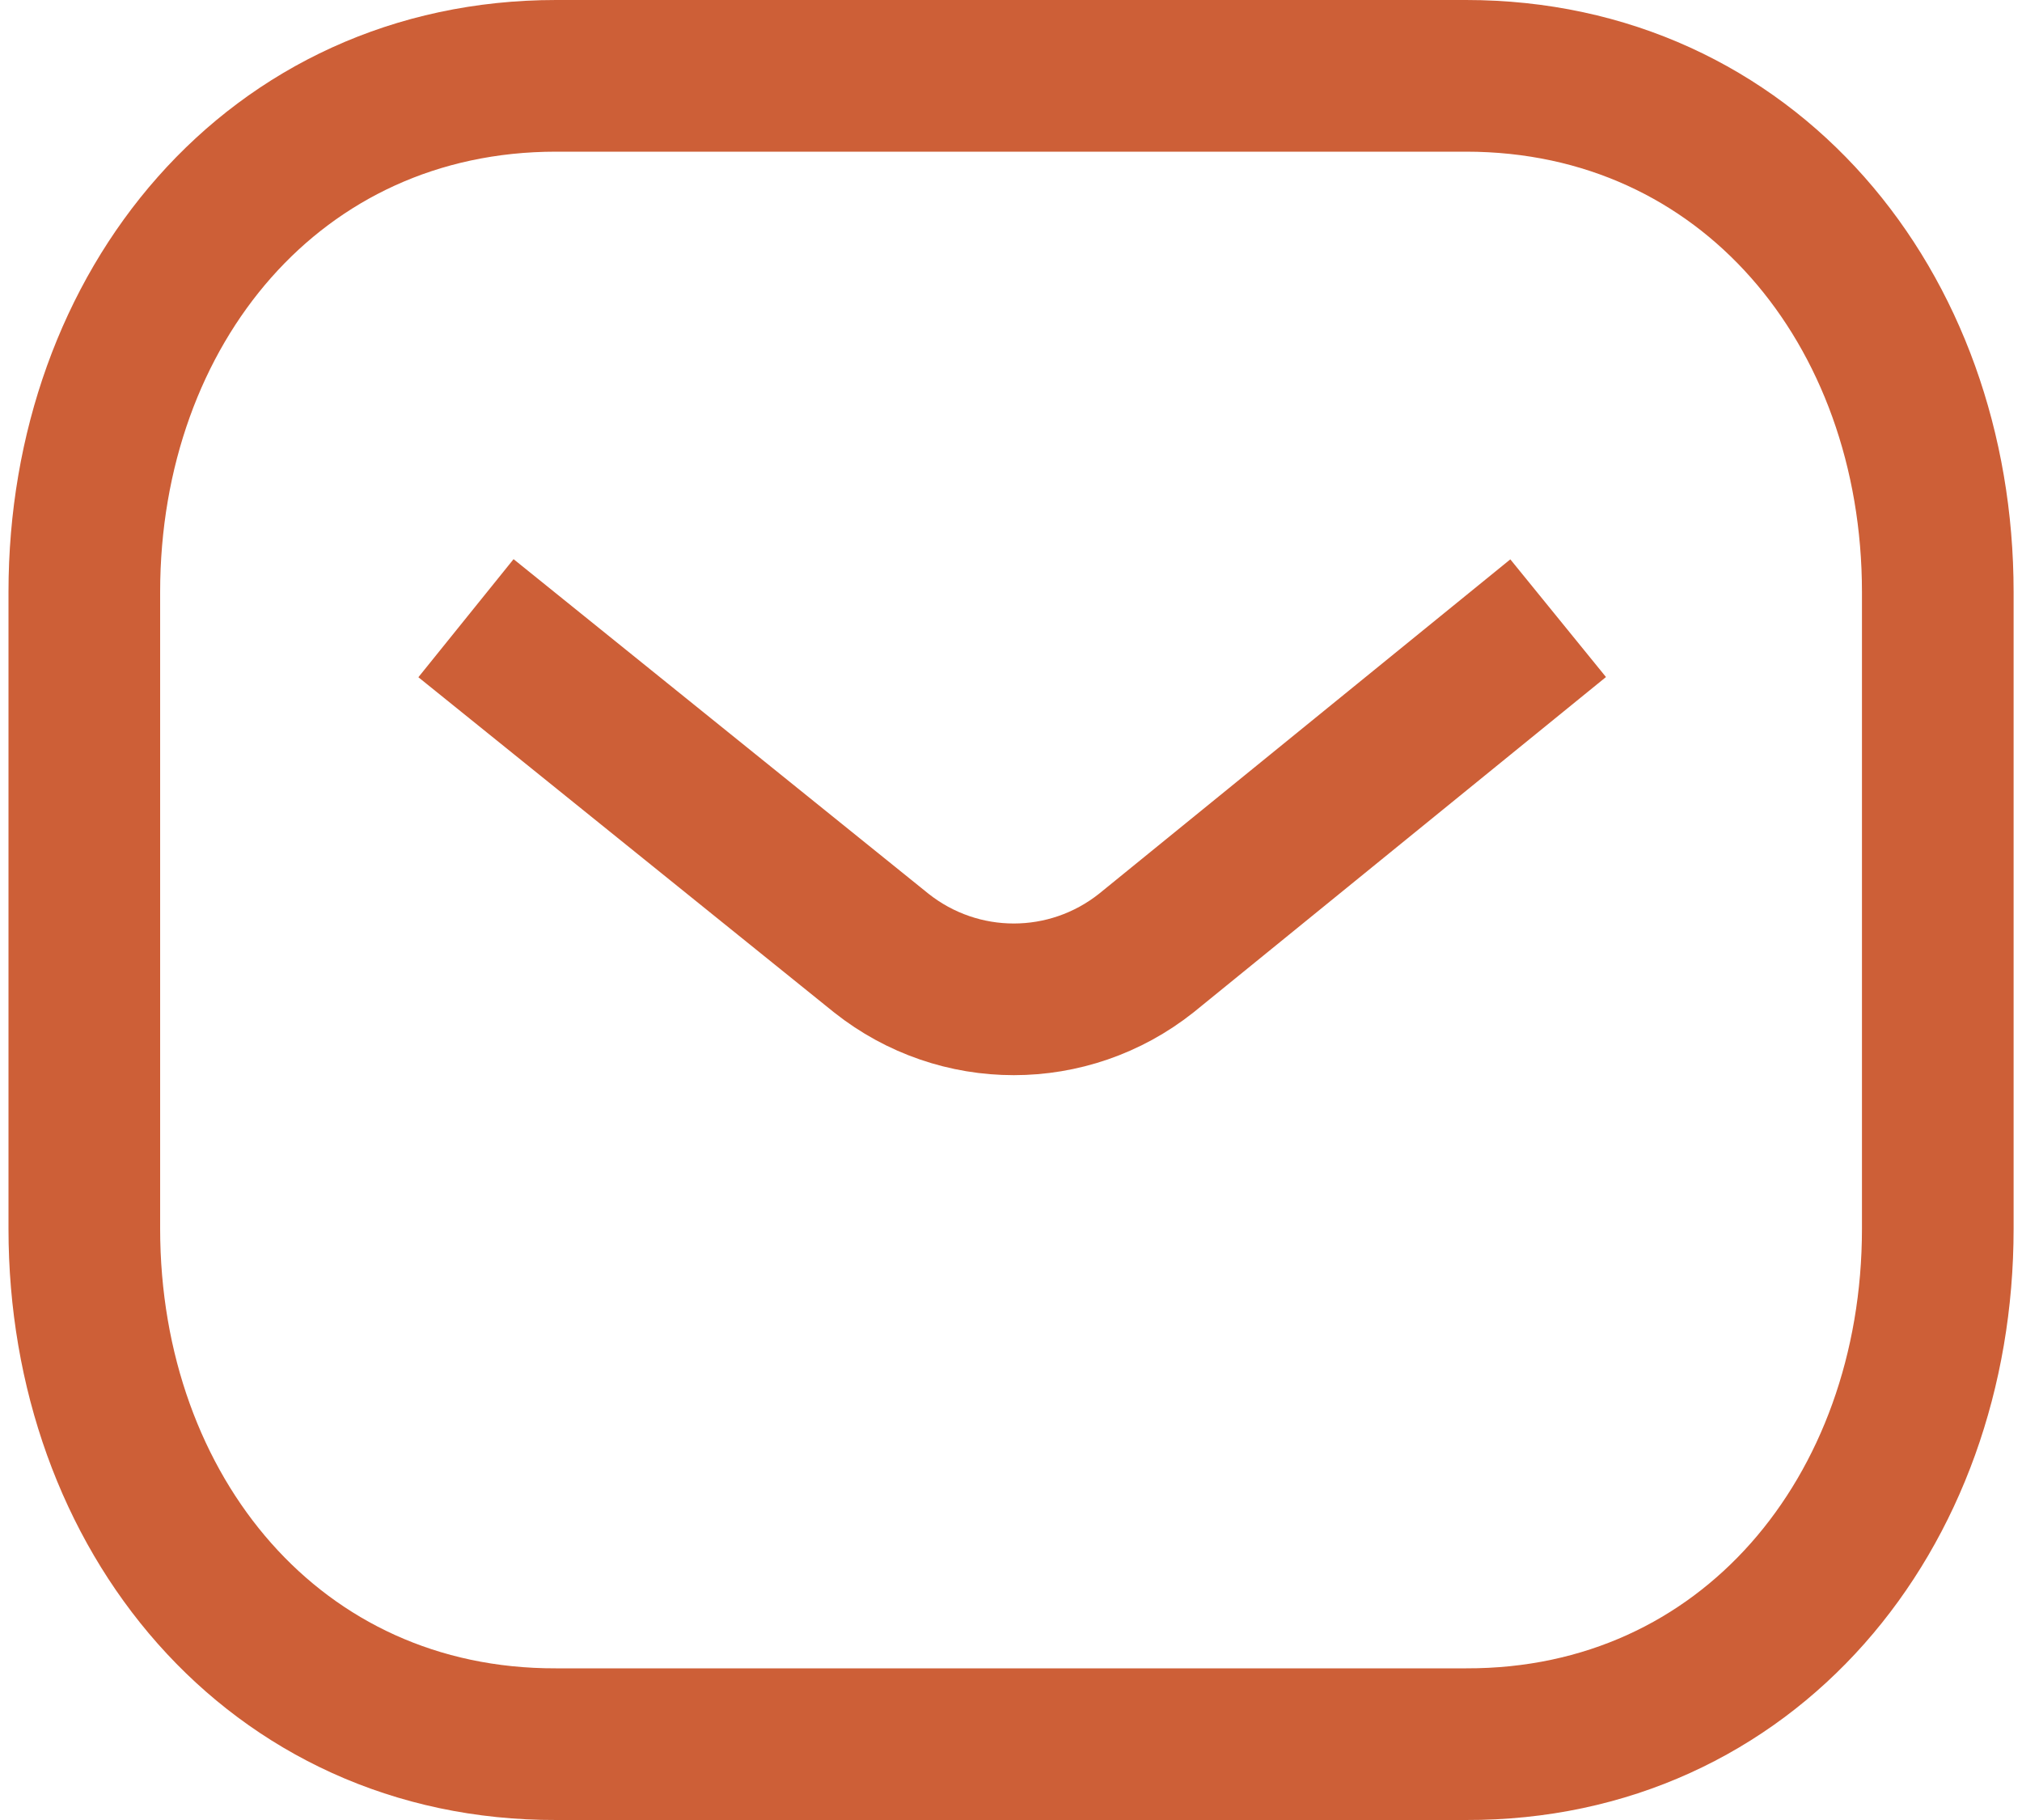 <svg width="20" height="18" viewBox="0 0 20 18" fill="none" xmlns="http://www.w3.org/2000/svg">
<path d="M15.412 6.114L11.338 9.426C10.569 10.036 9.486 10.036 8.717 9.426L4.609 6.114" stroke="#CD5F37" stroke-width="1.5" strokeLinecap="round" stroke-linejoin="round"/>
<path fill-rule="evenodd" clip-rule="evenodd" d="M14.5 17.25C17.288 17.258 19.167 14.967 19.167 12.152V5.856C19.167 3.041 17.288 0.75 14.5 0.75H5.501C2.713 0.75 0.834 3.041 0.834 5.856V12.152C0.834 14.967 2.713 17.258 5.501 17.25H14.5Z" stroke="#CD5F37" stroke-width="1.5" strokeLinecap="round" stroke-linejoin="round"/>
</svg>
